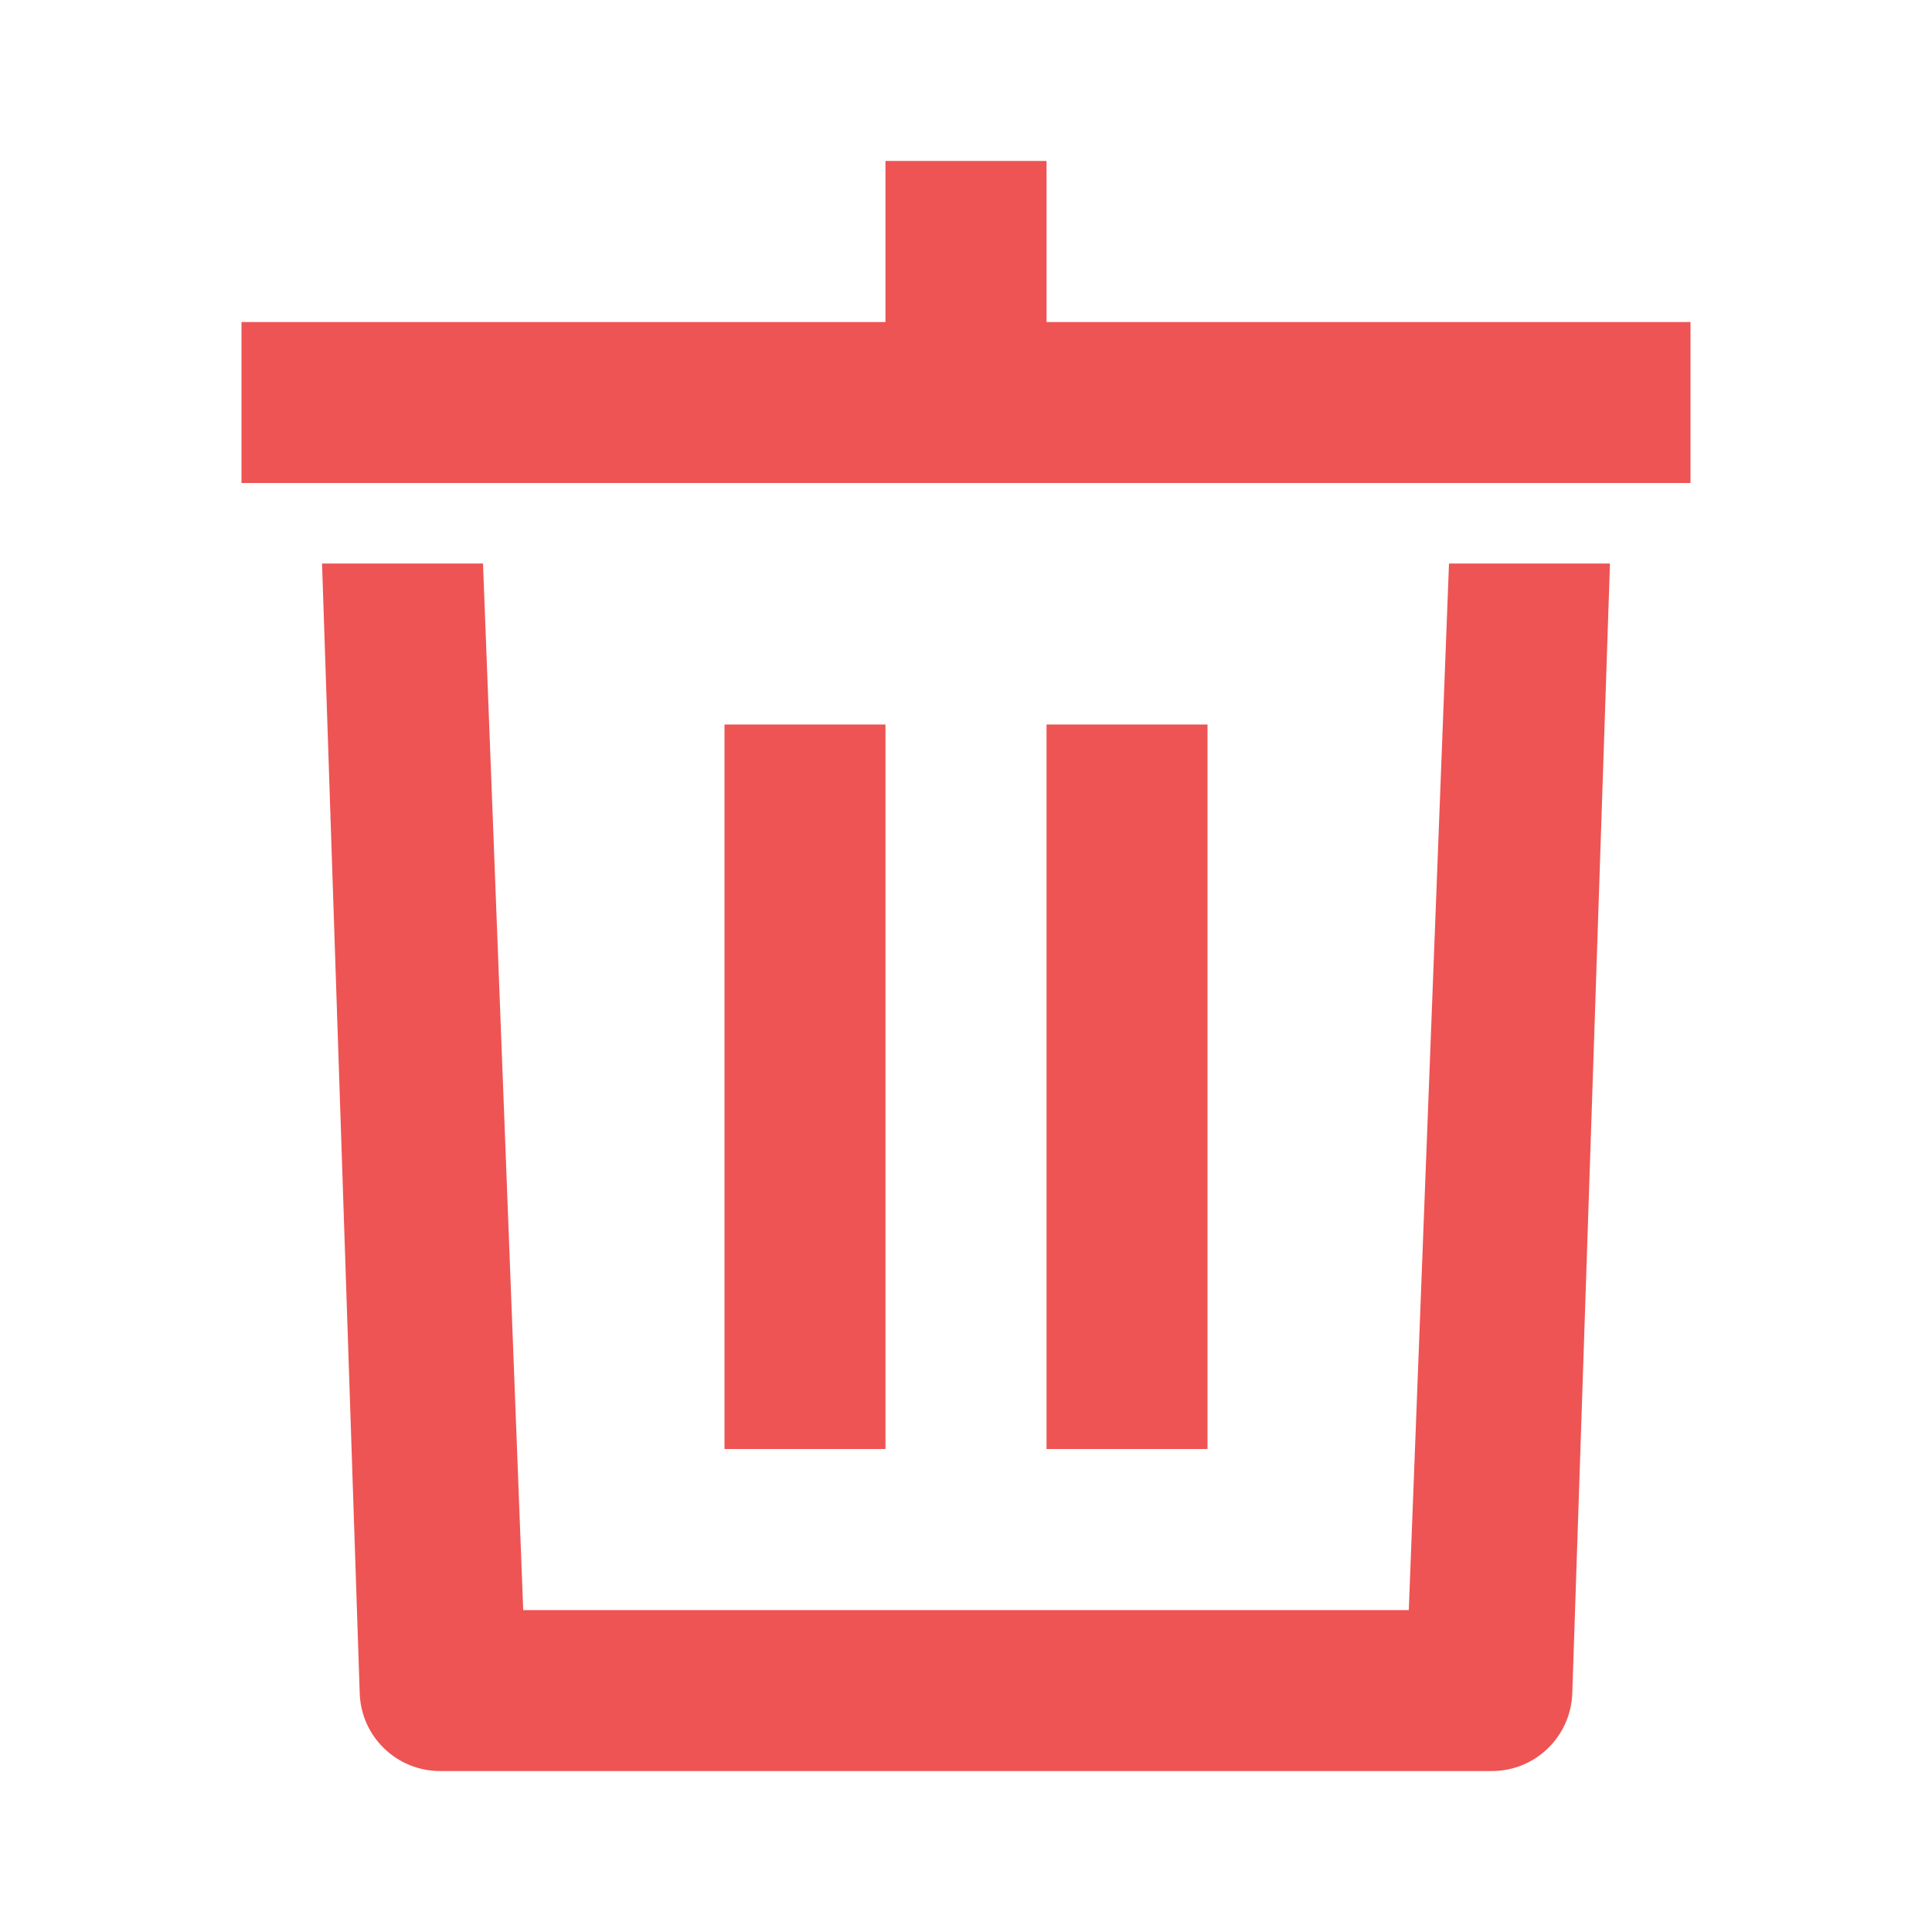 <svg width="16" height="16" viewBox="0 0 16 16" fill="none" xmlns="http://www.w3.org/2000/svg">
<path d="M7.333 1.333V2.667H2V4H14V2.667H8.667V1.333H7.333Z" fill="#EE5453"/>
<path d="M2.667 4.667H4L4.333 13.334H11.667L12 4.667H13.333L13.021 14.022C13.009 14.382 12.715 14.667 12.355 14.667H3.645C3.285 14.667 2.99 14.382 2.979 14.022L2.667 4.667Z" fill="#EE5453"/>
<path d="M6 6V12H7.333V6H6Z" fill="#EE5453"/>
<path d="M8.667 12V6H10V12H8.667Z" fill="#EE5453"/>
</svg>
